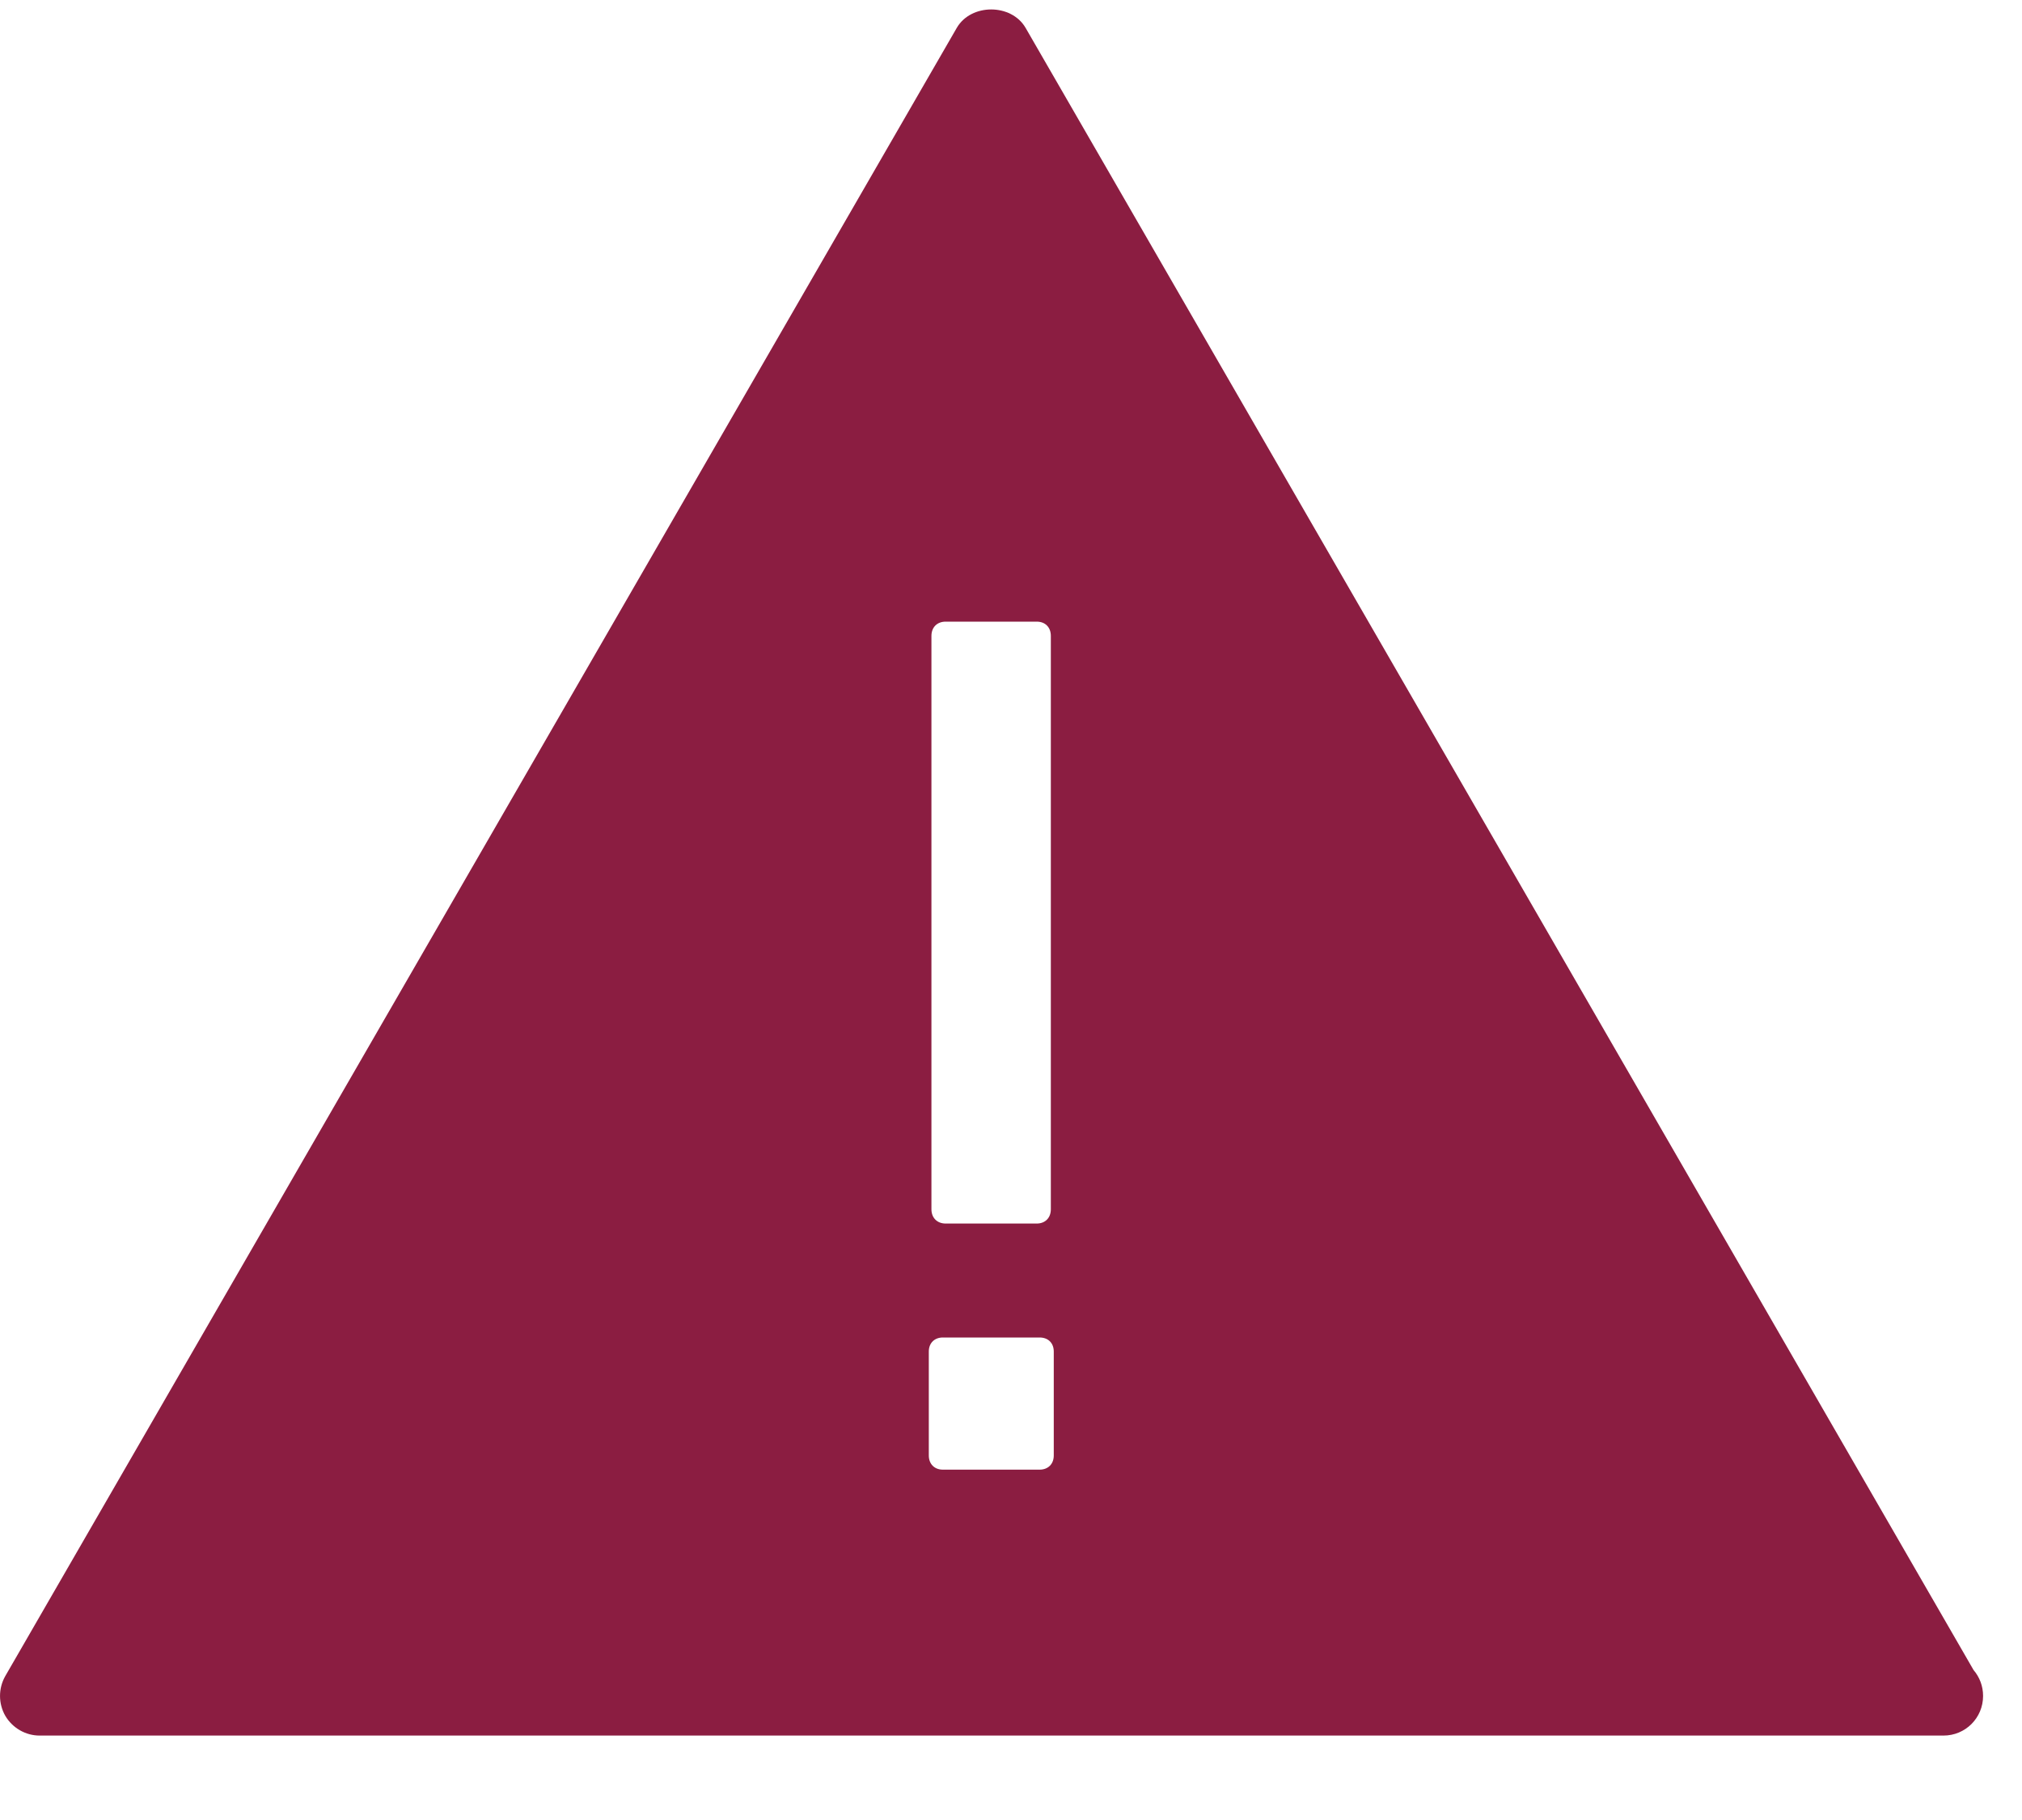 <?xml version="1.0" encoding="UTF-8"?>
<svg width="20px" height="18px" viewBox="0 0 20 18" version="1.1" xmlns="http://www.w3.org/2000/svg" xmlns:xlink="http://www.w3.org/1999/xlink">
    <!-- Generator: Sketch 54.1 (76490) - https://sketchapp.com -->
    <title>Error</title>
    <desc>Created with Sketch.</desc>
    <g id="Working" stroke="none" stroke-width="1" fill="none" fill-rule="evenodd">
        <g id="Icons-/-Functional-/-Error" transform="translate(0, -0.09)" fill="#8B1D41">
            <path d="M19.521,16.607 L10.144,0.365 C10.003,0.123 9.605,0.123 9.464,0.365 L0.052,16.667 C-0.017,16.788 -0.017,16.938 0.052,17.059 C0.123,17.18 0.253,17.255 0.392,17.255 L19.216,17.255 L19.223,17.255 C19.441,17.255 19.615,17.08 19.615,16.863 C19.615,16.765 19.58,16.676 19.521,16.607 Z M9.213,6.379 C9.213,6.294 9.269,6.238 9.354,6.238 L10.254,6.238 C10.339,6.238 10.394,6.294 10.394,6.379 L10.394,12.05 C10.394,12.134 10.339,12.191 10.254,12.191 L9.354,12.191 C9.269,12.191 9.213,12.134 9.213,12.05 L9.213,6.379 Z M10.283,14.625 C10.366,14.625 10.423,14.57 10.423,14.485 L10.423,13.457 C10.423,13.373 10.368,13.318 10.283,13.318 L9.326,13.318 C9.243,13.318 9.187,13.373 9.187,13.457 L9.187,14.485 C9.187,14.568 9.242,14.625 9.326,14.625 L10.283,14.625 Z" id="Shape"></path>
        </g>
    </g>
</svg>